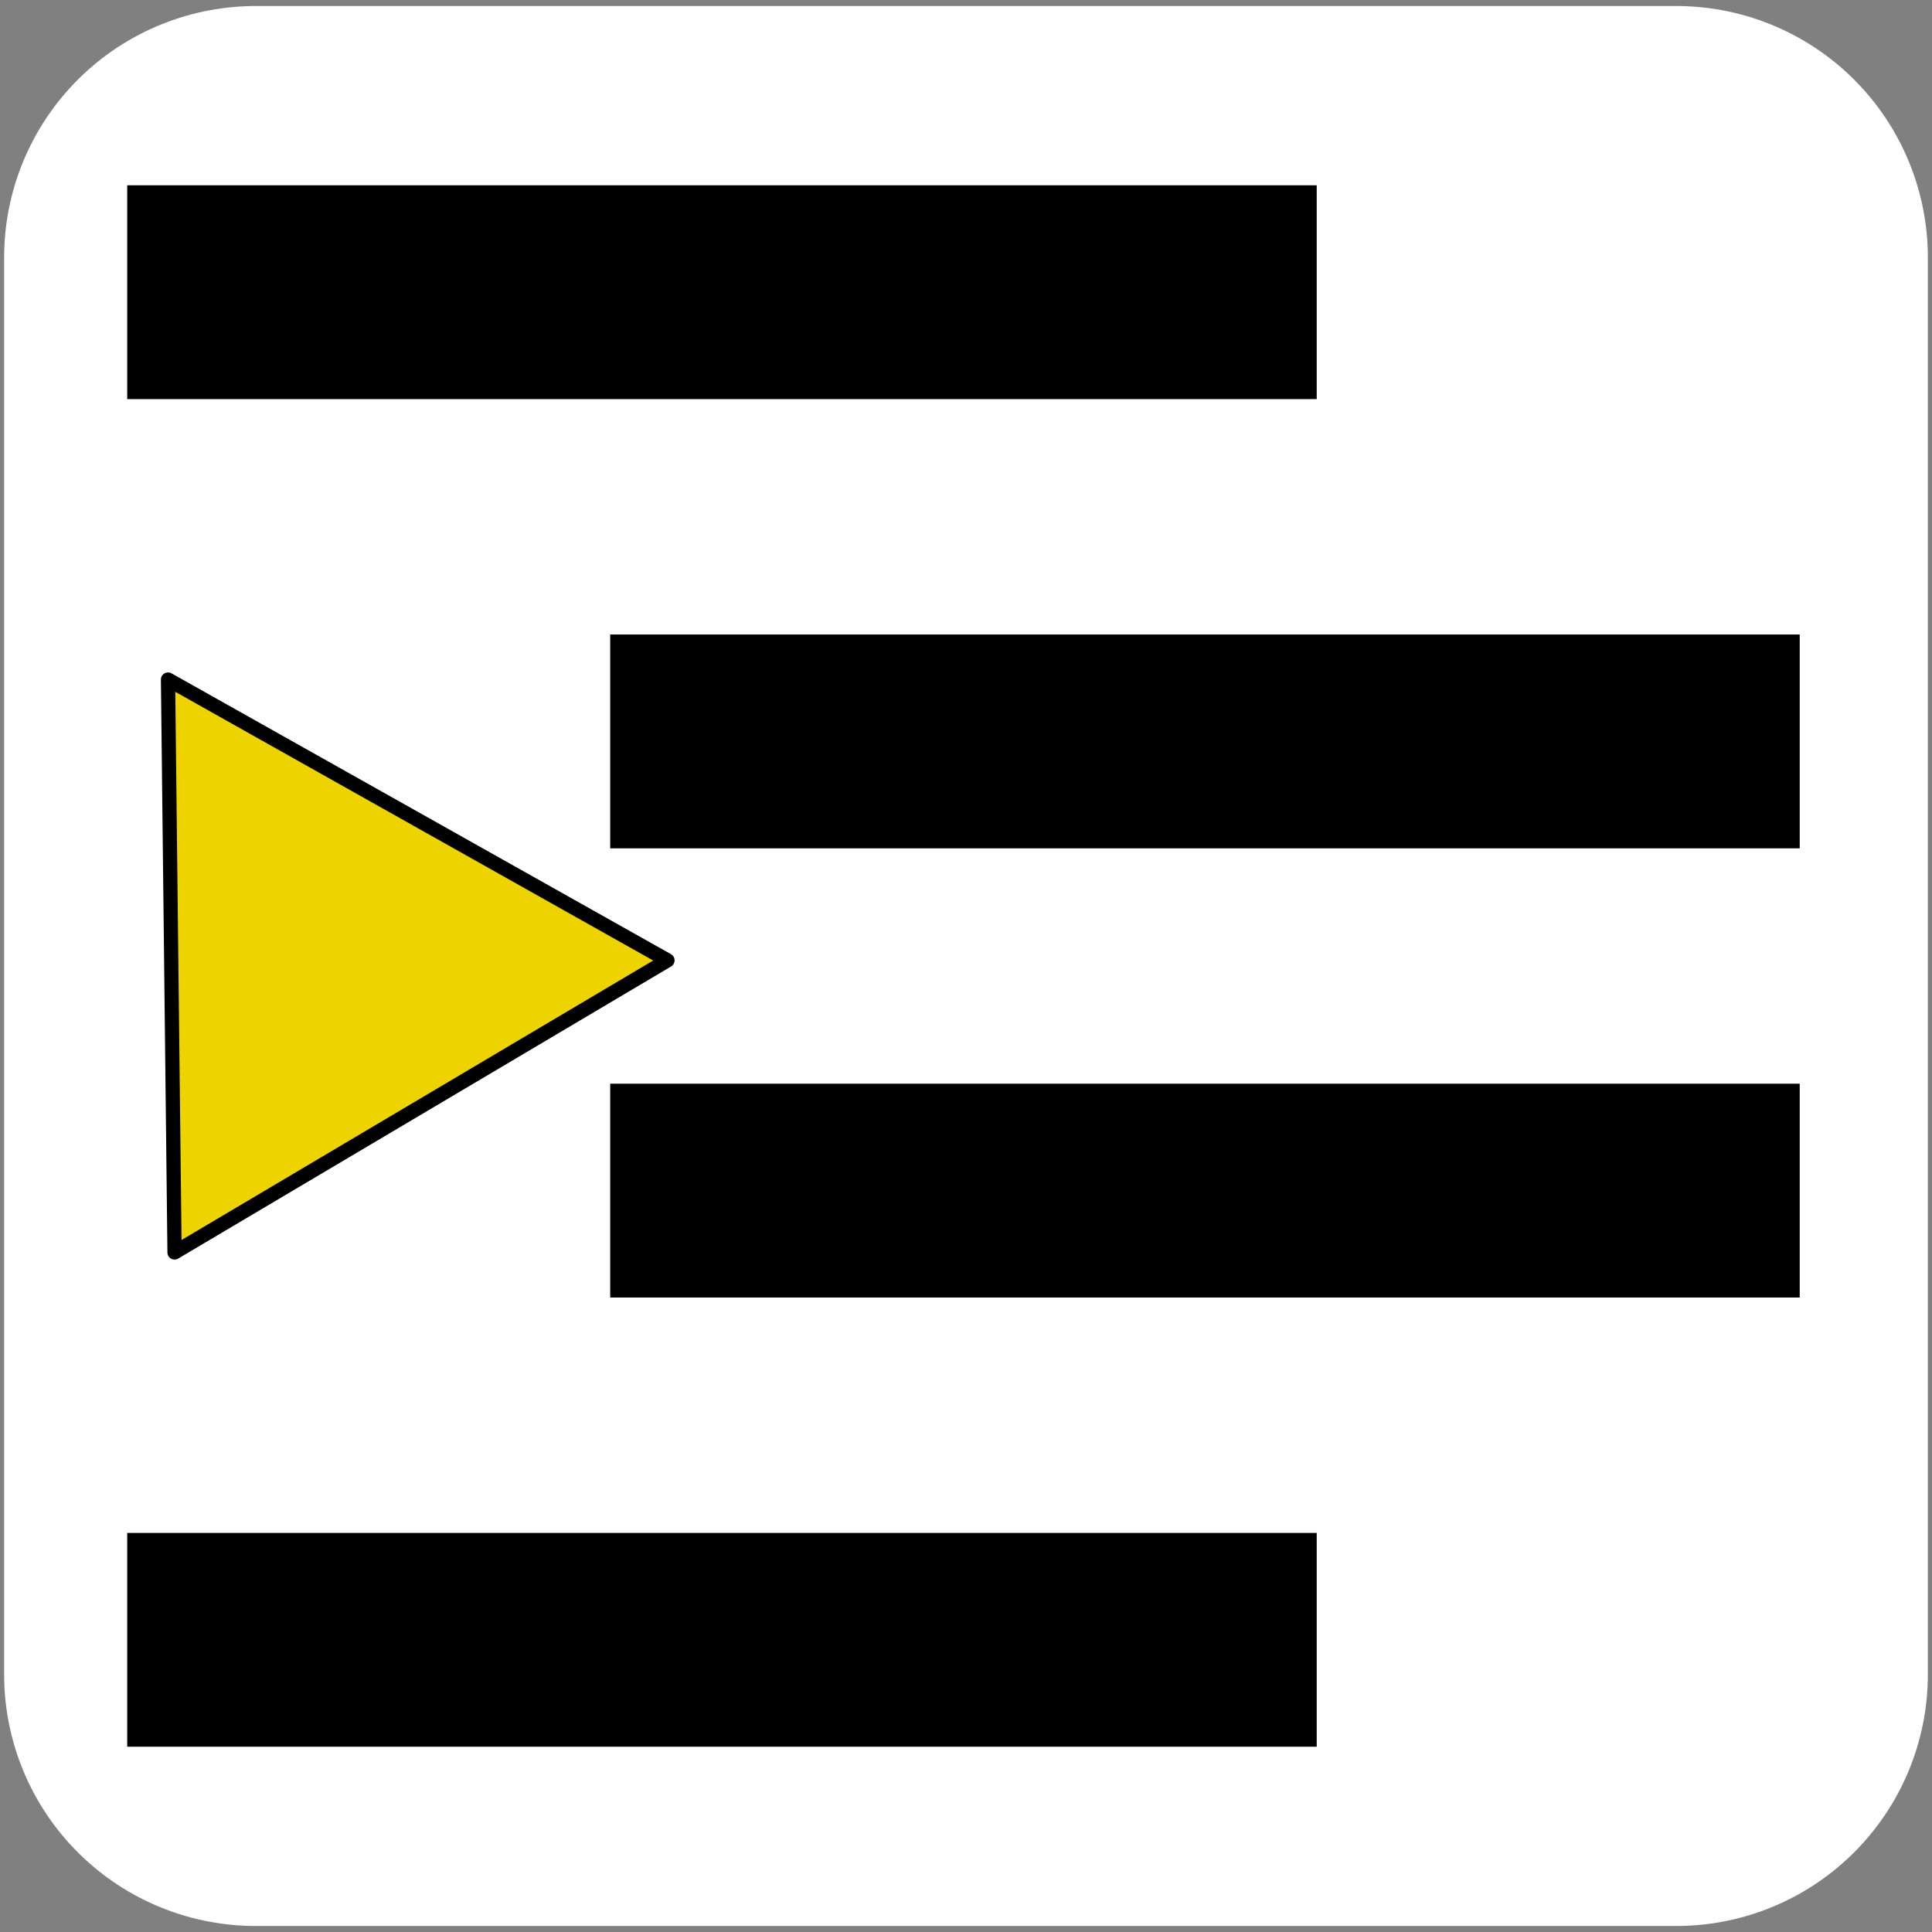<svg xmlns="http://www.w3.org/2000/svg" xmlns:svg="http://www.w3.org/2000/svg" xmlns:xlink="http://www.w3.org/1999/xlink" id="svg249" width="64" height="64" version="1.1"><rect width="100%" height="100%" fill="#808080" stroke="none"/><defs id="defs3"><radialGradient id="radialGradient5031" cx="605.714" cy="486.648" r="117.143" fx="605.714" fy="486.648" gradientTransform="matrix(-2.774,0,0,1.97,112.762,-872.885)" gradientUnits="userSpaceOnUse" xlink:href="#linearGradient5060"/><linearGradient id="linearGradient5060"><stop id="stop5062" offset="0" style="stop-color:#000;stop-opacity:1"/><stop id="stop5064" offset="1" style="stop-color:#000;stop-opacity:0"/></linearGradient><radialGradient id="radialGradient5029" cx="605.714" cy="486.648" r="117.143" fx="605.714" fy="486.648" gradientTransform="matrix(2.774,0,0,1.97,-1891.633,-872.885)" gradientUnits="userSpaceOnUse" xlink:href="#linearGradient5060"/><linearGradient id="linearGradient5048"><stop id="stop5050" offset="0" style="stop-color:#000;stop-opacity:0"/><stop id="stop5056" offset=".5" style="stop-color:#000;stop-opacity:1"/><stop id="stop5052" offset="1" style="stop-color:#000;stop-opacity:0"/></linearGradient><linearGradient id="linearGradient5027" x1="302.857" x2="302.857" y1="366.648" y2="609.505" gradientTransform="matrix(2.774,0,0,1.97,-1892.179,-872.885)" gradientUnits="userSpaceOnUse" xlink:href="#linearGradient5048"/><linearGradient id="linearGradient4542"><stop id="stop4544" offset="0" style="stop-color:#000;stop-opacity:1"/><stop id="stop4546" offset="1" style="stop-color:#000;stop-opacity:0"/></linearGradient><radialGradient id="radialGradient4548" cx="24.307" cy="42.078" r="15.822" fx="24.307" fy="42.078" gradientTransform="matrix(1,0,0,0.285,0,30.089)" gradientUnits="userSpaceOnUse" xlink:href="#linearGradient4542"/><linearGradient id="linearGradient15662"><stop id="stop15664" offset="0" style="stop-color:#fff;stop-opacity:1"/><stop id="stop15666" offset="1" style="stop-color:#f8f8f8;stop-opacity:1"/></linearGradient><radialGradient id="aigrd3" cx="20.892" cy="64.568" r="5.257" fx="20.892" fy="64.568" gradientUnits="userSpaceOnUse"><stop id="stop15573" offset="0" style="stop-color:#f0f0f0;stop-opacity:1"/><stop id="stop15575" offset="1" style="stop-color:#9a9a9a;stop-opacity:1"/></radialGradient><radialGradient id="aigrd2" cx="20.892" cy="114.568" r="5.256" fx="20.892" fy="114.568" gradientUnits="userSpaceOnUse"><stop id="stop15566" offset="0" style="stop-color:#f0f0f0;stop-opacity:1"/><stop id="stop15568" offset="1" style="stop-color:#9a9a9a;stop-opacity:1"/></radialGradient><linearGradient id="linearGradient269"><stop id="stop270" offset="0" style="stop-color:#a3a3a3;stop-opacity:1"/><stop id="stop271" offset="1" style="stop-color:#4c4c4c;stop-opacity:1"/></linearGradient><linearGradient id="linearGradient259"><stop id="stop260" offset="0" style="stop-color:#fafafa;stop-opacity:1"/><stop id="stop261" offset="1" style="stop-color:#bbb;stop-opacity:1"/></linearGradient><linearGradient id="linearGradient12512"><stop id="stop12513" offset="0" style="stop-color:#fff;stop-opacity:1"/><stop id="stop12517" offset=".5" style="stop-color:#fff520;stop-opacity:.891"/><stop id="stop12514" offset="1" style="stop-color:#fff300;stop-opacity:0"/></linearGradient><radialGradient id="radialGradient15656" cx="8.824" cy="3.756" r="37.752" fx="8.824" fy="3.756" gradientTransform="matrix(0.968,0,0,1.033,3.428,-47.492)" gradientUnits="userSpaceOnUse" xlink:href="#linearGradient269"/><radialGradient id="radialGradient15658" cx="33.967" cy="35.737" r="86.708" fx="33.967" fy="35.737" gradientTransform="matrix(0.96,0,0,1.041,0.075,-48.139)" gradientUnits="userSpaceOnUse" xlink:href="#linearGradient259"/><radialGradient id="radialGradient15668" cx="8.144" cy="7.268" r="38.159" fx="8.144" fy="7.268" gradientTransform="matrix(0.968,0,0,1.033,3.428,-47.492)" gradientUnits="userSpaceOnUse" xlink:href="#linearGradient15662"/><radialGradient id="radialGradient2283" cx="20.892" cy="114.568" r="5.256" fx="20.892" fy="114.568" gradientTransform="matrix(0.23,0,0,0.23,4.614,3.98)" gradientUnits="userSpaceOnUse" xlink:href="#aigrd2"/><radialGradient id="radialGradient2285" cx="20.892" cy="64.568" r="5.257" fx="20.892" fy="64.568" gradientTransform="matrix(0.23,0,0,0.23,4.614,3.98)" gradientUnits="userSpaceOnUse" xlink:href="#aigrd3"/><linearGradient id="linearGradient4343" x1="18.972" x2="44.525" y1="14.453" y2="41.793" gradientUnits="userSpaceOnUse" xlink:href="#linearGradient3377-76"/><linearGradient id="linearGradient3377-76"><stop id="stop3379-5" offset="0" style="stop-color:#faff2b;stop-opacity:1"/><stop id="stop4345" offset=".5" style="stop-color:#fcb915;stop-opacity:1"/><stop id="stop3381-7" offset="1" style="stop-color:#c68708;stop-opacity:1"/></linearGradient><linearGradient id="linearGradient4349" x1="145.647" x2="175.683" y1="79.16" y2="108.75" gradientUnits="userSpaceOnUse" xlink:href="#linearGradient3377-76"/><linearGradient id="linearGradient4482"><stop id="stop4484" offset="0" style="stop-color:#faff2b;stop-opacity:1"/><stop id="stop4486" offset=".5" style="stop-color:#fcb915;stop-opacity:1"/><stop id="stop4488" offset="1" style="stop-color:#c68708;stop-opacity:1"/></linearGradient><radialGradient id="radialGradient4351" cx="135.383" cy="97.37" r="19.467" fx="135.383" fy="97.37" gradientTransform="matrix(0.974,0.225,-0.462,2.002,48.488,-127.999)" gradientUnits="userSpaceOnUse" xlink:href="#linearGradient3377"/><linearGradient id="linearGradient3377"><stop id="stop3379" offset="0" style="stop-color:#faff2b;stop-opacity:1"/><stop id="stop3381" offset="1" style="stop-color:#fa0;stop-opacity:1"/></linearGradient><radialGradient id="radialGradient4353" cx="45.883" cy="28.87" r="19.467" fx="45.883" fy="28.87" gradientUnits="userSpaceOnUse" xlink:href="#linearGradient3377"/><linearGradient id="linearGradient4495"><stop id="stop4497" offset="0" style="stop-color:#faff2b;stop-opacity:1"/><stop id="stop4499" offset="1" style="stop-color:#fa0;stop-opacity:1"/></linearGradient><radialGradient id="radialGradient2283-4" cx="20.892" cy="114.568" r="5.256" fx="20.892" fy="114.568" gradientTransform="matrix(0.23,0,0,0.23,4.614,3.98)" gradientUnits="userSpaceOnUse" xlink:href="#aigrd2-2"/><radialGradient id="aigrd2-2" cx="20.892" cy="114.568" r="5.256" fx="20.892" fy="114.568" gradientUnits="userSpaceOnUse"><stop id="stop15566-3" offset="0" style="stop-color:#f0f0f0"/><stop id="stop15568-2" offset="1" style="stop-color:#9a9a9a;stop-opacity:1"/></radialGradient><radialGradient id="radialGradient2285-2" cx="20.892" cy="64.568" r="5.257" fx="20.892" fy="64.568" gradientTransform="matrix(0.23,0,0,0.23,4.614,3.98)" gradientUnits="userSpaceOnUse" xlink:href="#aigrd3-1"/><radialGradient id="aigrd3-1" cx="20.892" cy="64.568" r="5.257" fx="20.892" fy="64.568" gradientUnits="userSpaceOnUse"><stop id="stop15573-6" offset="0" style="stop-color:#f0f0f0"/><stop id="stop15575-8" offset="1" style="stop-color:#9a9a9a;stop-opacity:1"/></radialGradient><radialGradient id="radialGradient15668-2" cx="8.144" cy="7.268" r="38.159" fx="8.144" fy="7.268" gradientTransform="matrix(1.299,0,0,1.432,3.214,-64.438)" gradientUnits="userSpaceOnUse" xlink:href="#linearGradient15662-7"/><linearGradient id="linearGradient15662-7"><stop style="stop-color:#fff;stop-opacity:1" id="stop15664-6" offset="0"/><stop style="stop-color:#f8f8f8;stop-opacity:1" id="stop15666-1" offset="1"/></linearGradient><radialGradient id="radialGradient15658-4" cx="33.967" cy="35.737" r="86.708" fx="33.967" fy="35.737" gradientTransform="matrix(1.321,0,0,1.475,-2.084,-66.147)" gradientUnits="userSpaceOnUse" xlink:href="#linearGradient259-5"/><linearGradient id="linearGradient259-5"><stop style="stop-color:#fafafa;stop-opacity:1" id="stop260-5" offset="0"/><stop style="stop-color:#bbb;stop-opacity:1" id="stop261-1" offset="1"/></linearGradient><radialGradient id="radialGradient15656-7" cx="3.343" cy="37.389" r="37.752" fx="3.343" fy="37.389" gradientTransform="matrix(1.332,0,0,1.463,2.53,-65.231)" gradientUnits="userSpaceOnUse" xlink:href="#linearGradient269-1"/><linearGradient id="linearGradient269-1"><stop style="stop-color:#a3a3a3;stop-opacity:1" id="stop270-1" offset="0"/><stop style="stop-color:#4c4c4c;stop-opacity:1" id="stop271-5" offset="1"/></linearGradient><linearGradient id="linearGradient5027-1" x1="302.857" x2="302.857" y1="366.648" y2="609.505" gradientTransform="matrix(2.774,0,0,1.97,-1892.179,-872.885)" gradientUnits="userSpaceOnUse" xlink:href="#linearGradient5048-7"/><linearGradient id="linearGradient5048-7"><stop style="stop-color:black;stop-opacity:0" id="stop5050-4" offset="0"/><stop id="stop5056-0" offset=".5" style="stop-color:black;stop-opacity:1"/><stop style="stop-color:black;stop-opacity:0" id="stop5052-9" offset="1"/></linearGradient><radialGradient id="radialGradient5029-4" cx="605.714" cy="486.648" r="117.143" fx="605.714" fy="486.648" gradientTransform="matrix(2.774,0,0,1.97,-1891.633,-872.885)" gradientUnits="userSpaceOnUse" xlink:href="#linearGradient5060-8"/><linearGradient id="linearGradient5060-8"><stop style="stop-color:black;stop-opacity:1" id="stop5062-8" offset="0"/><stop style="stop-color:black;stop-opacity:0" id="stop5064-2" offset="1"/></linearGradient><radialGradient id="radialGradient3663" cx="605.714" cy="486.648" r="117.143" fx="605.714" fy="486.648" gradientTransform="matrix(-2.774,0,0,1.97,112.762,-872.885)" gradientUnits="userSpaceOnUse" xlink:href="#linearGradient5060-8"/><radialGradient id="radialGradient4227" cx="605.714" cy="486.648" r="117.143" fx="605.714" fy="486.648" gradientTransform="matrix(-2.774,0,0,1.97,112.762,-872.885)" gradientUnits="userSpaceOnUse" xlink:href="#linearGradient5060-8"/></defs><rect style="fill:#fff;stroke:#fff;stroke-width:16.663;stroke-linejoin:round;stroke-dashoffset:128.504" id="rect2999" width="47.063" height="46.938" x="8.468" y="8.531"/><g id="g924"><rect style="stroke-width:.7" id="rect1838" width="39.404" height="7.083" x="4.214" y="6.138"/><rect style="stroke-width:.7" id="rect1842" width="39.404" height="7.083" x="20.214" y="35.899"/><rect style="stroke-width:.7" id="rect1846" width="39.404" height="7.082" x="4.214" y="50.78"/><rect id="rect1264" width="39.404" height="7.083" x="20.214" y="21.019" style="stroke-width:.7"/><path id="path1266" d="M 22.11,31.813 5.782,41.489 5.566,22.511 Z" style="opacity:1;vector-effect:none;fill:#edd400;fill-opacity:1;stroke:#000;stroke-width:.472;stroke-linecap:square;stroke-linejoin:round;stroke-miterlimit:4;stroke-dasharray:none;stroke-dashoffset:0;stroke-opacity:1"/></g></svg>